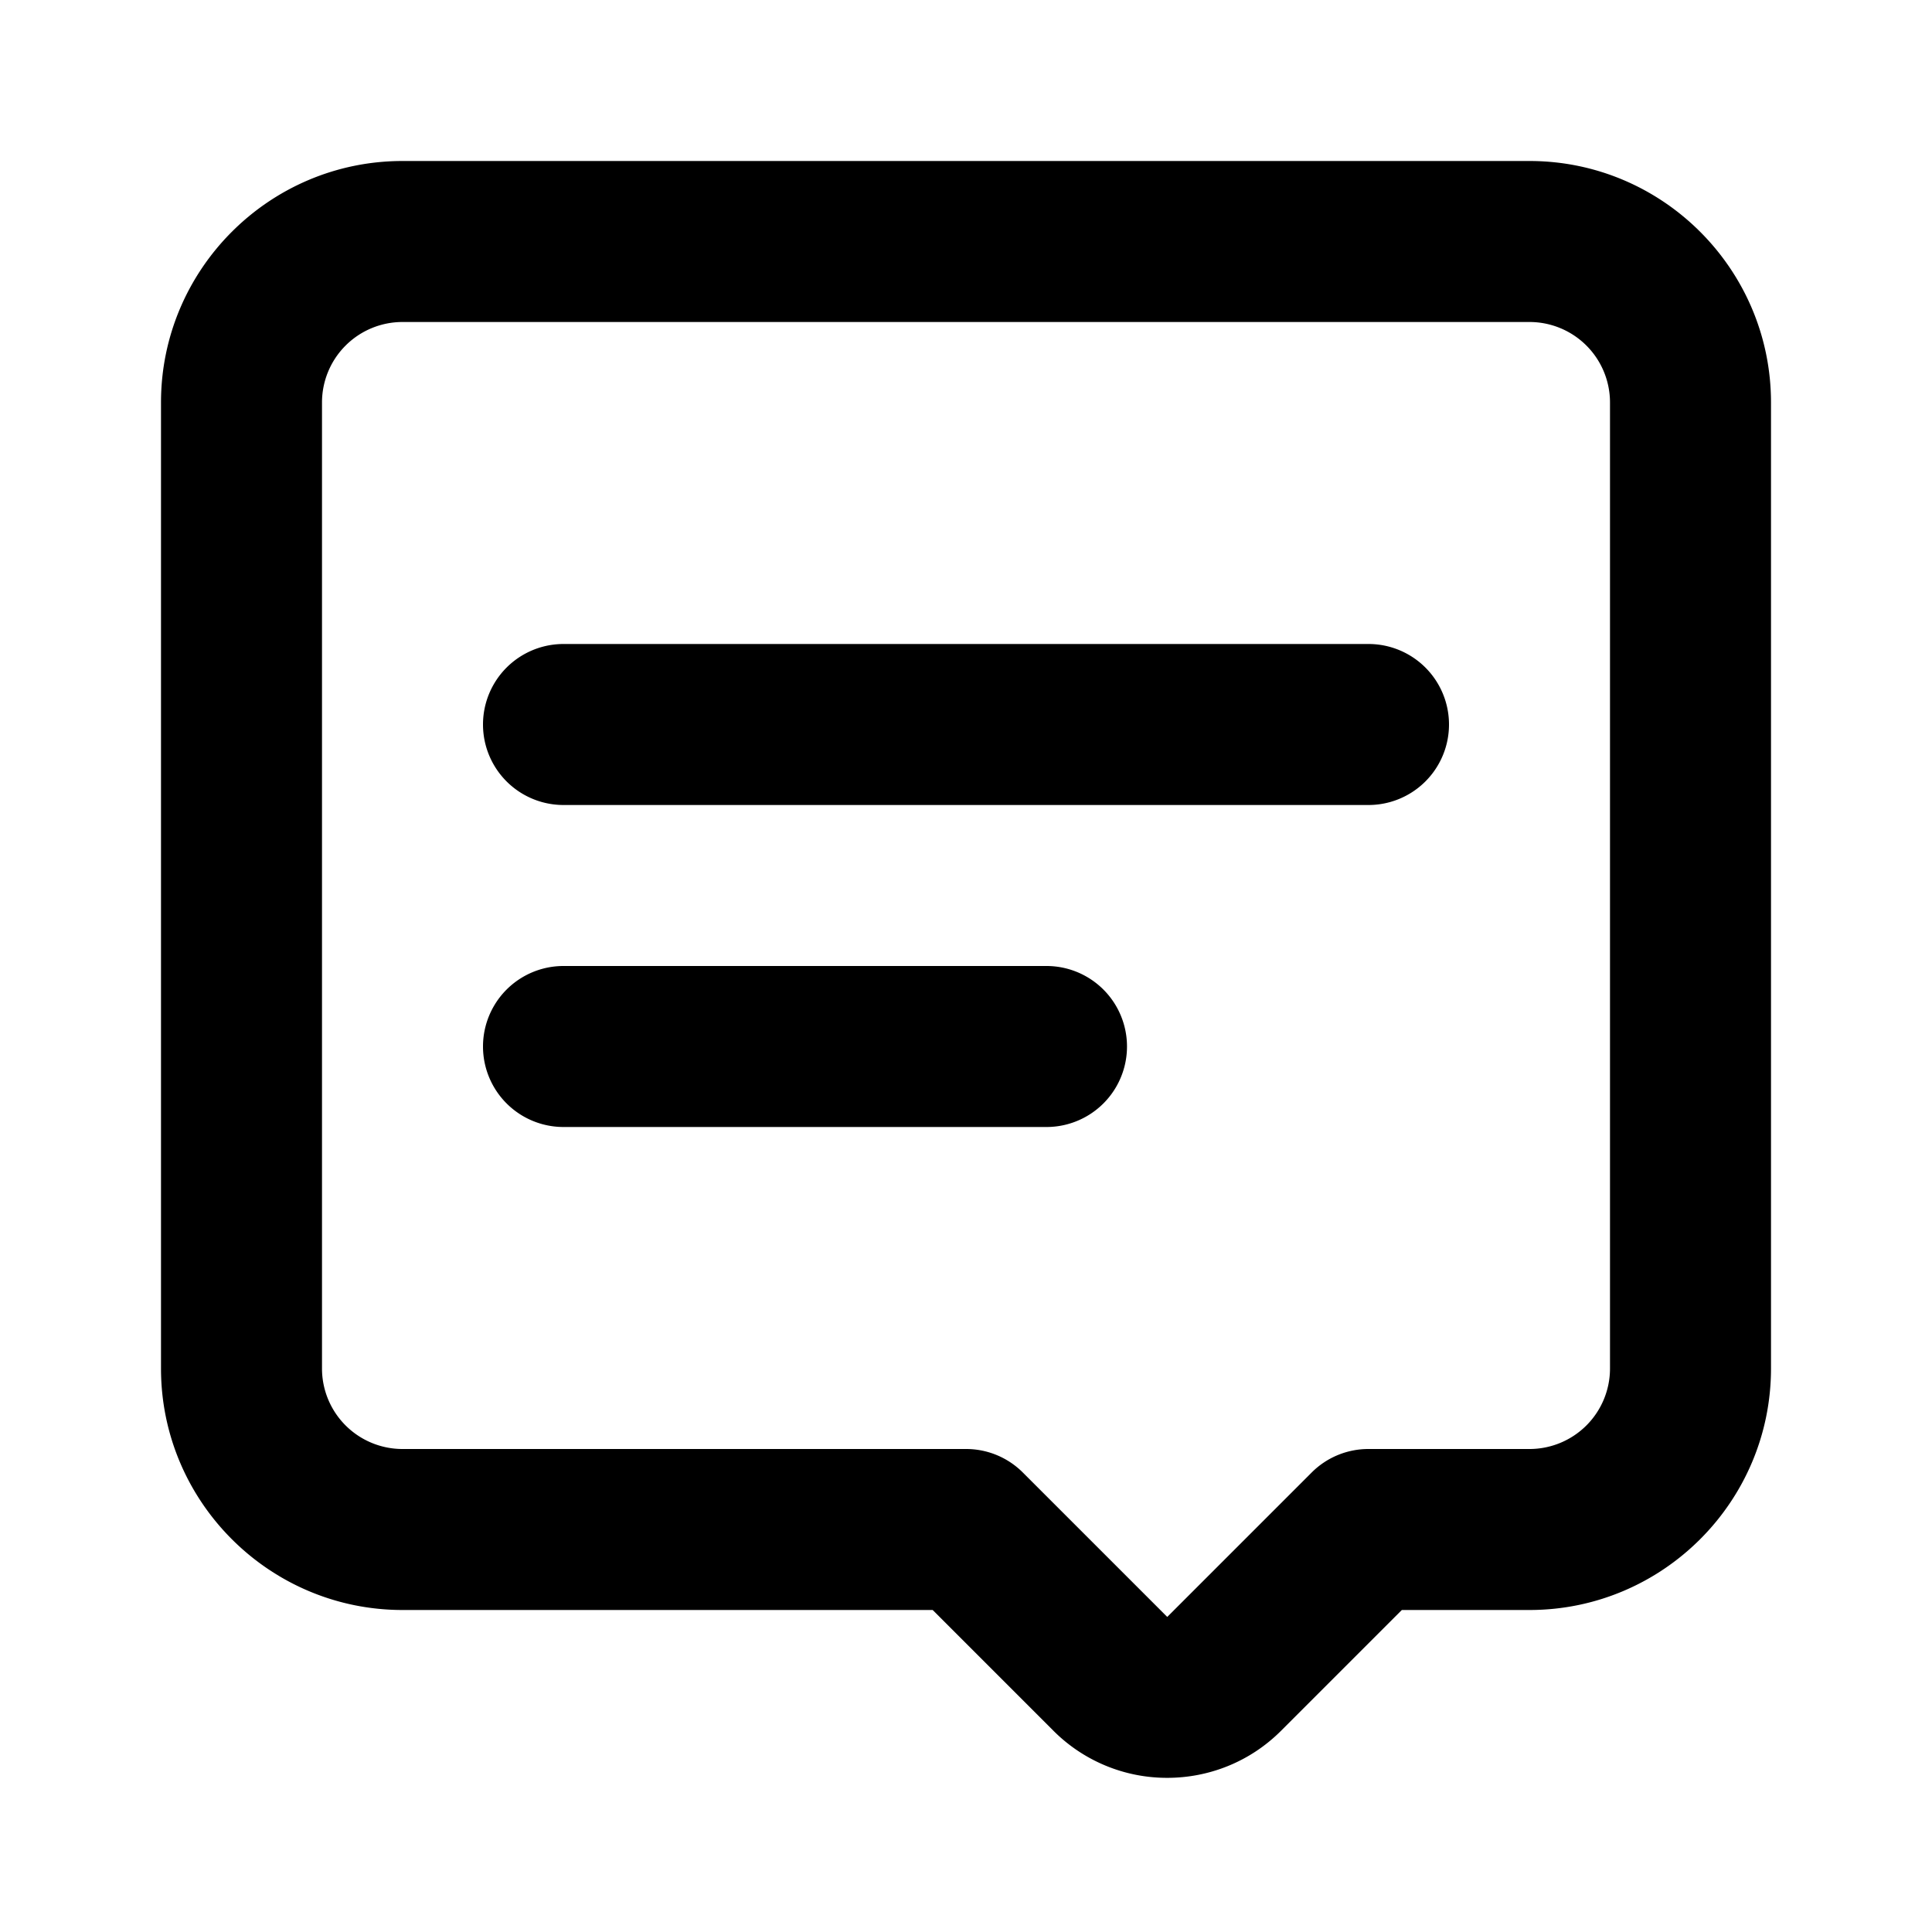 <svg xmlns="http://www.w3.org/2000/svg" xmlns:xlink="http://www.w3.org/1999/xlink" width="24" height="24" viewBox="0 0 24 24">
    <defs>
        <path id="a" d="M20 17a1 1 0 0 1-1 1h-2a.996.996 0 0 0-.707.293L14.5 20.086l-1.793-1.793A.996.996 0 0 0 12 18H5a1 1 0 0 1-1-1V5a1 1 0 0 1 1-1h14a1 1 0 0 1 1 1v12zM19 2c1.654 0 3 1.346 3 3v12c0 1.654-1.346 3-3 3h-1.586l-1.5 1.5c-.39.39-.902.585-1.414.585a1.993 1.993 0 0 1-1.414-.585l-1.5-1.5H5c-1.654 0-3-1.346-3-3V5c0-1.654 1.346-3 3-3h14zm-2 6H7a1 1 0 1 0 0 2h10a1 1 0 1 0 0-2zm-4 4H7a1 1 0 1 0 0 2h6a1 1 0 1 0 0-2z"/>
    </defs>
    <use fill="inherit" fill-opacity="1" fill-rule="evenodd" xlink:href="#a"/>
</svg>
